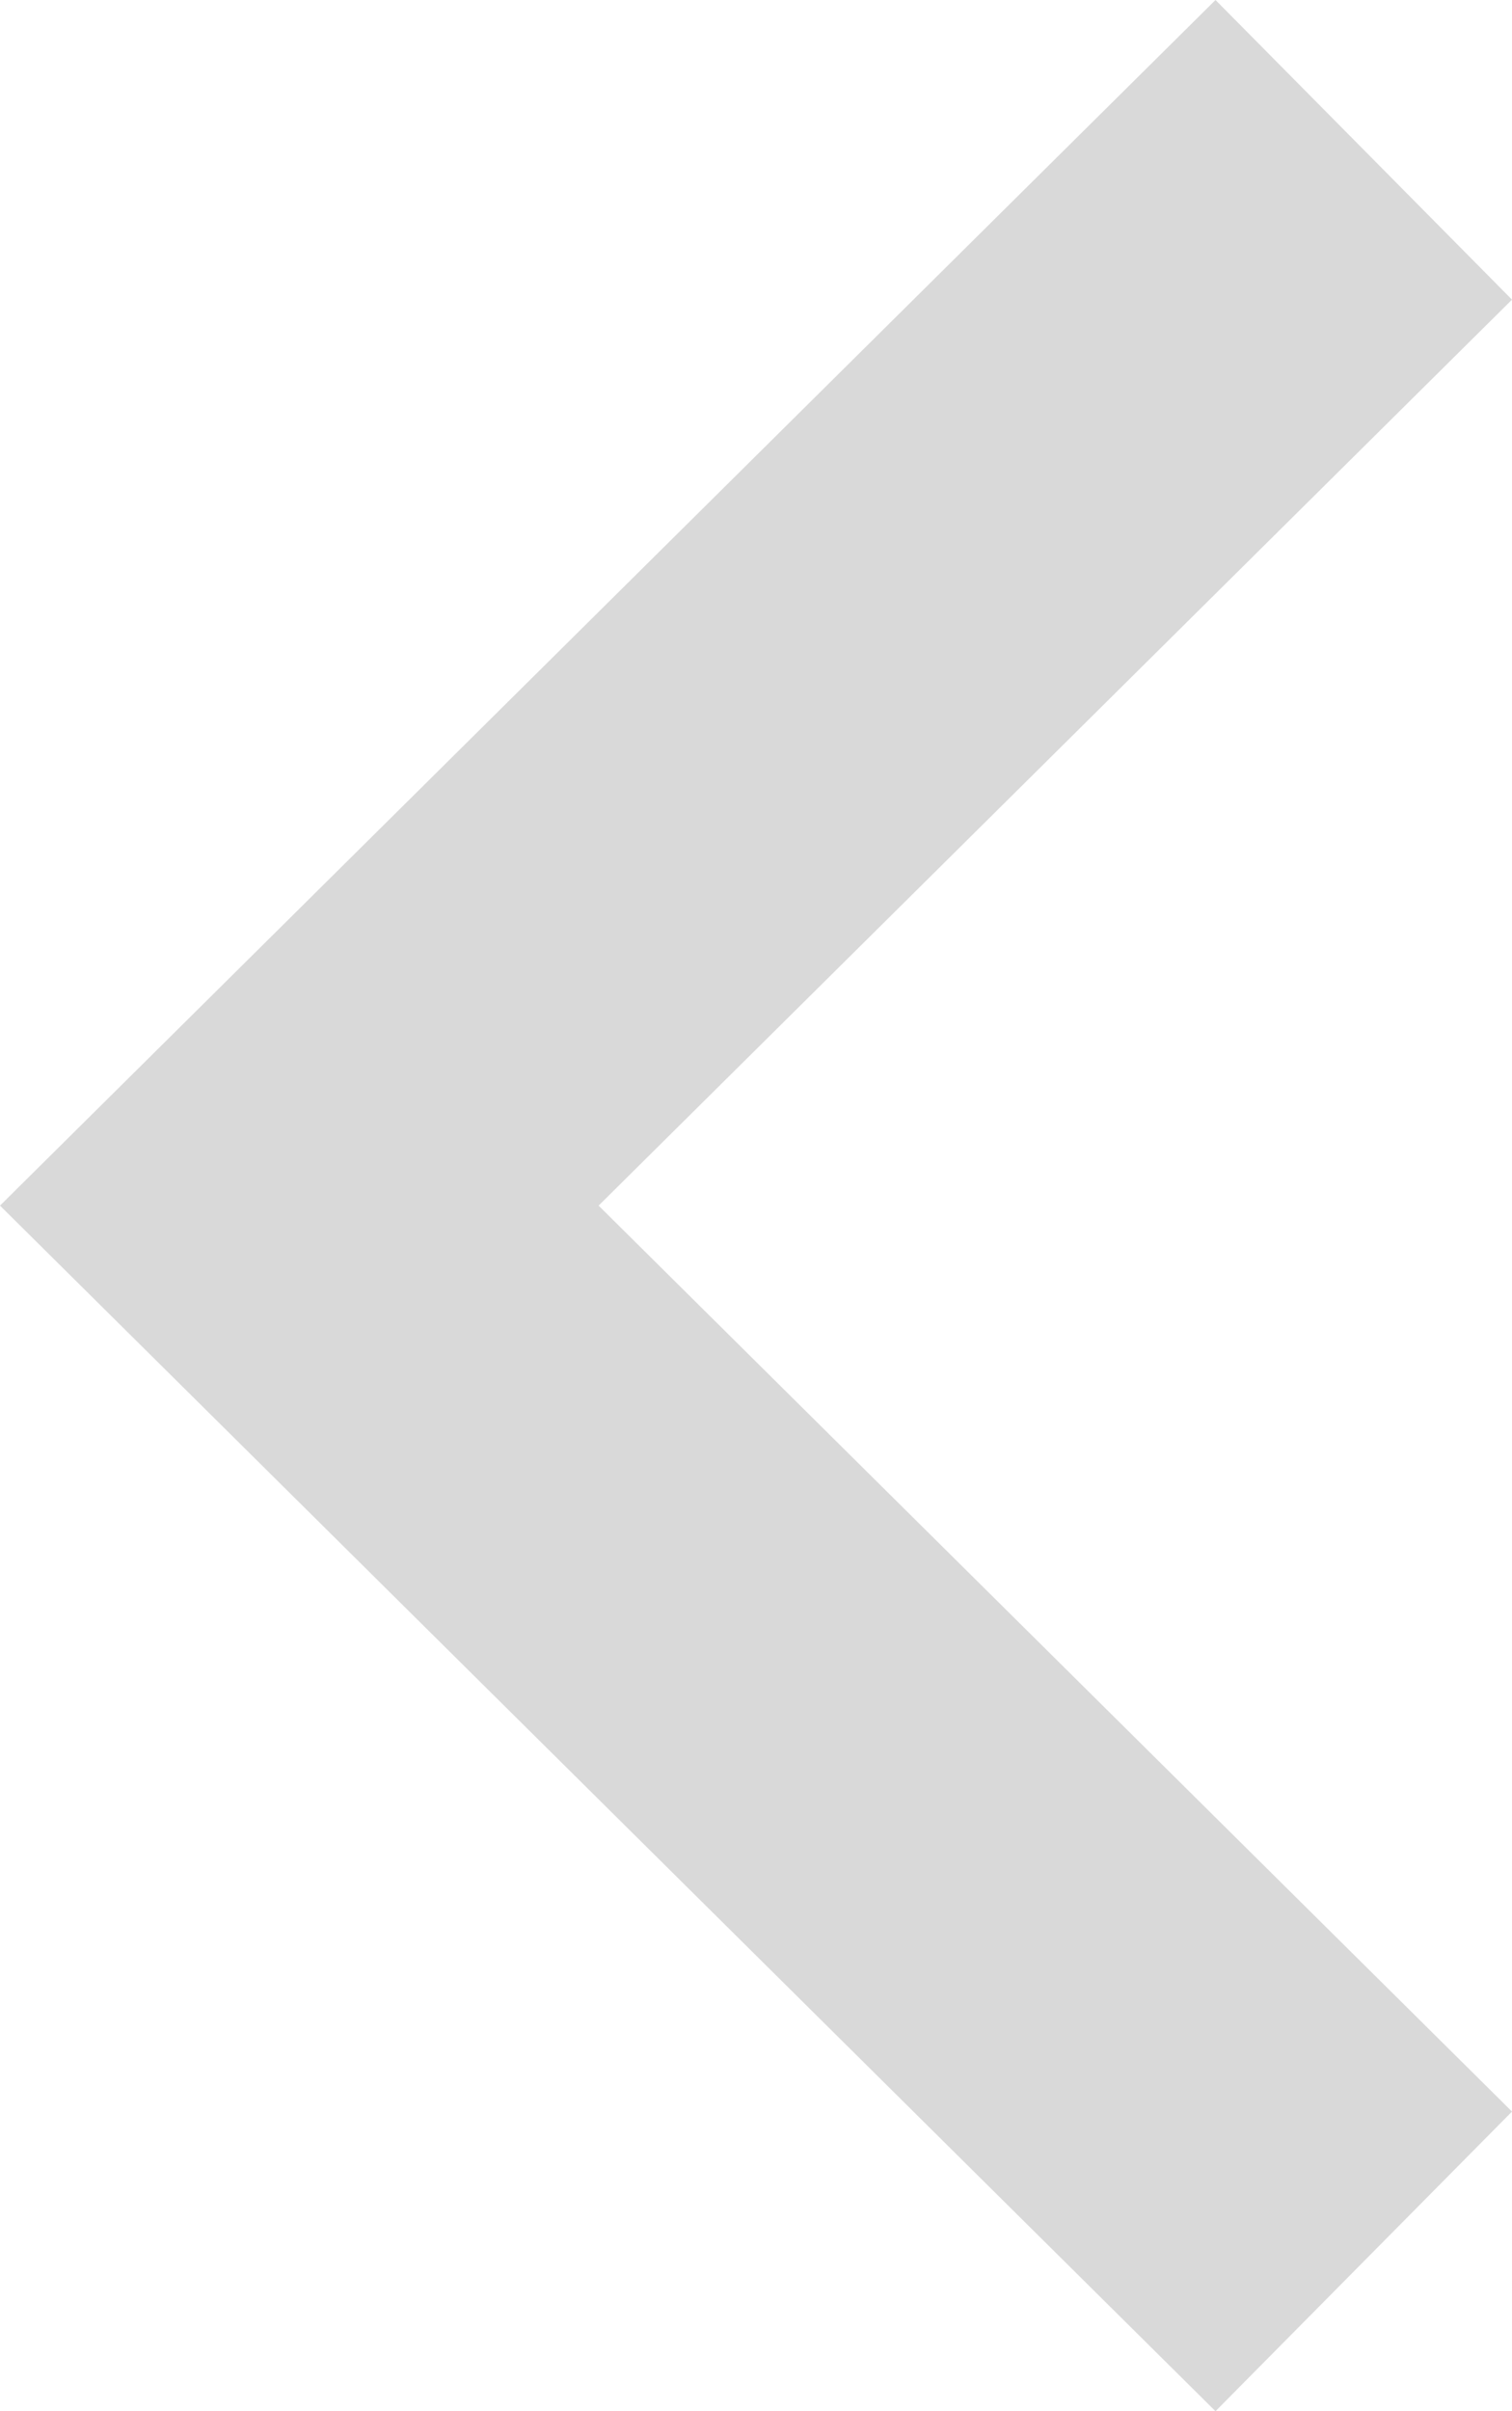 <svg width="32" height="51" viewBox="0 0 32 51" fill="none" xmlns="http://www.w3.org/2000/svg">
<path d="M4.13663e-06 25.5L25.725 51L32 44.662L12.669 25.5L32 6.338L25.725 -5.48586e-07L4.13663e-06 25.5Z" fill="#D9D9D9"/>
</svg>
